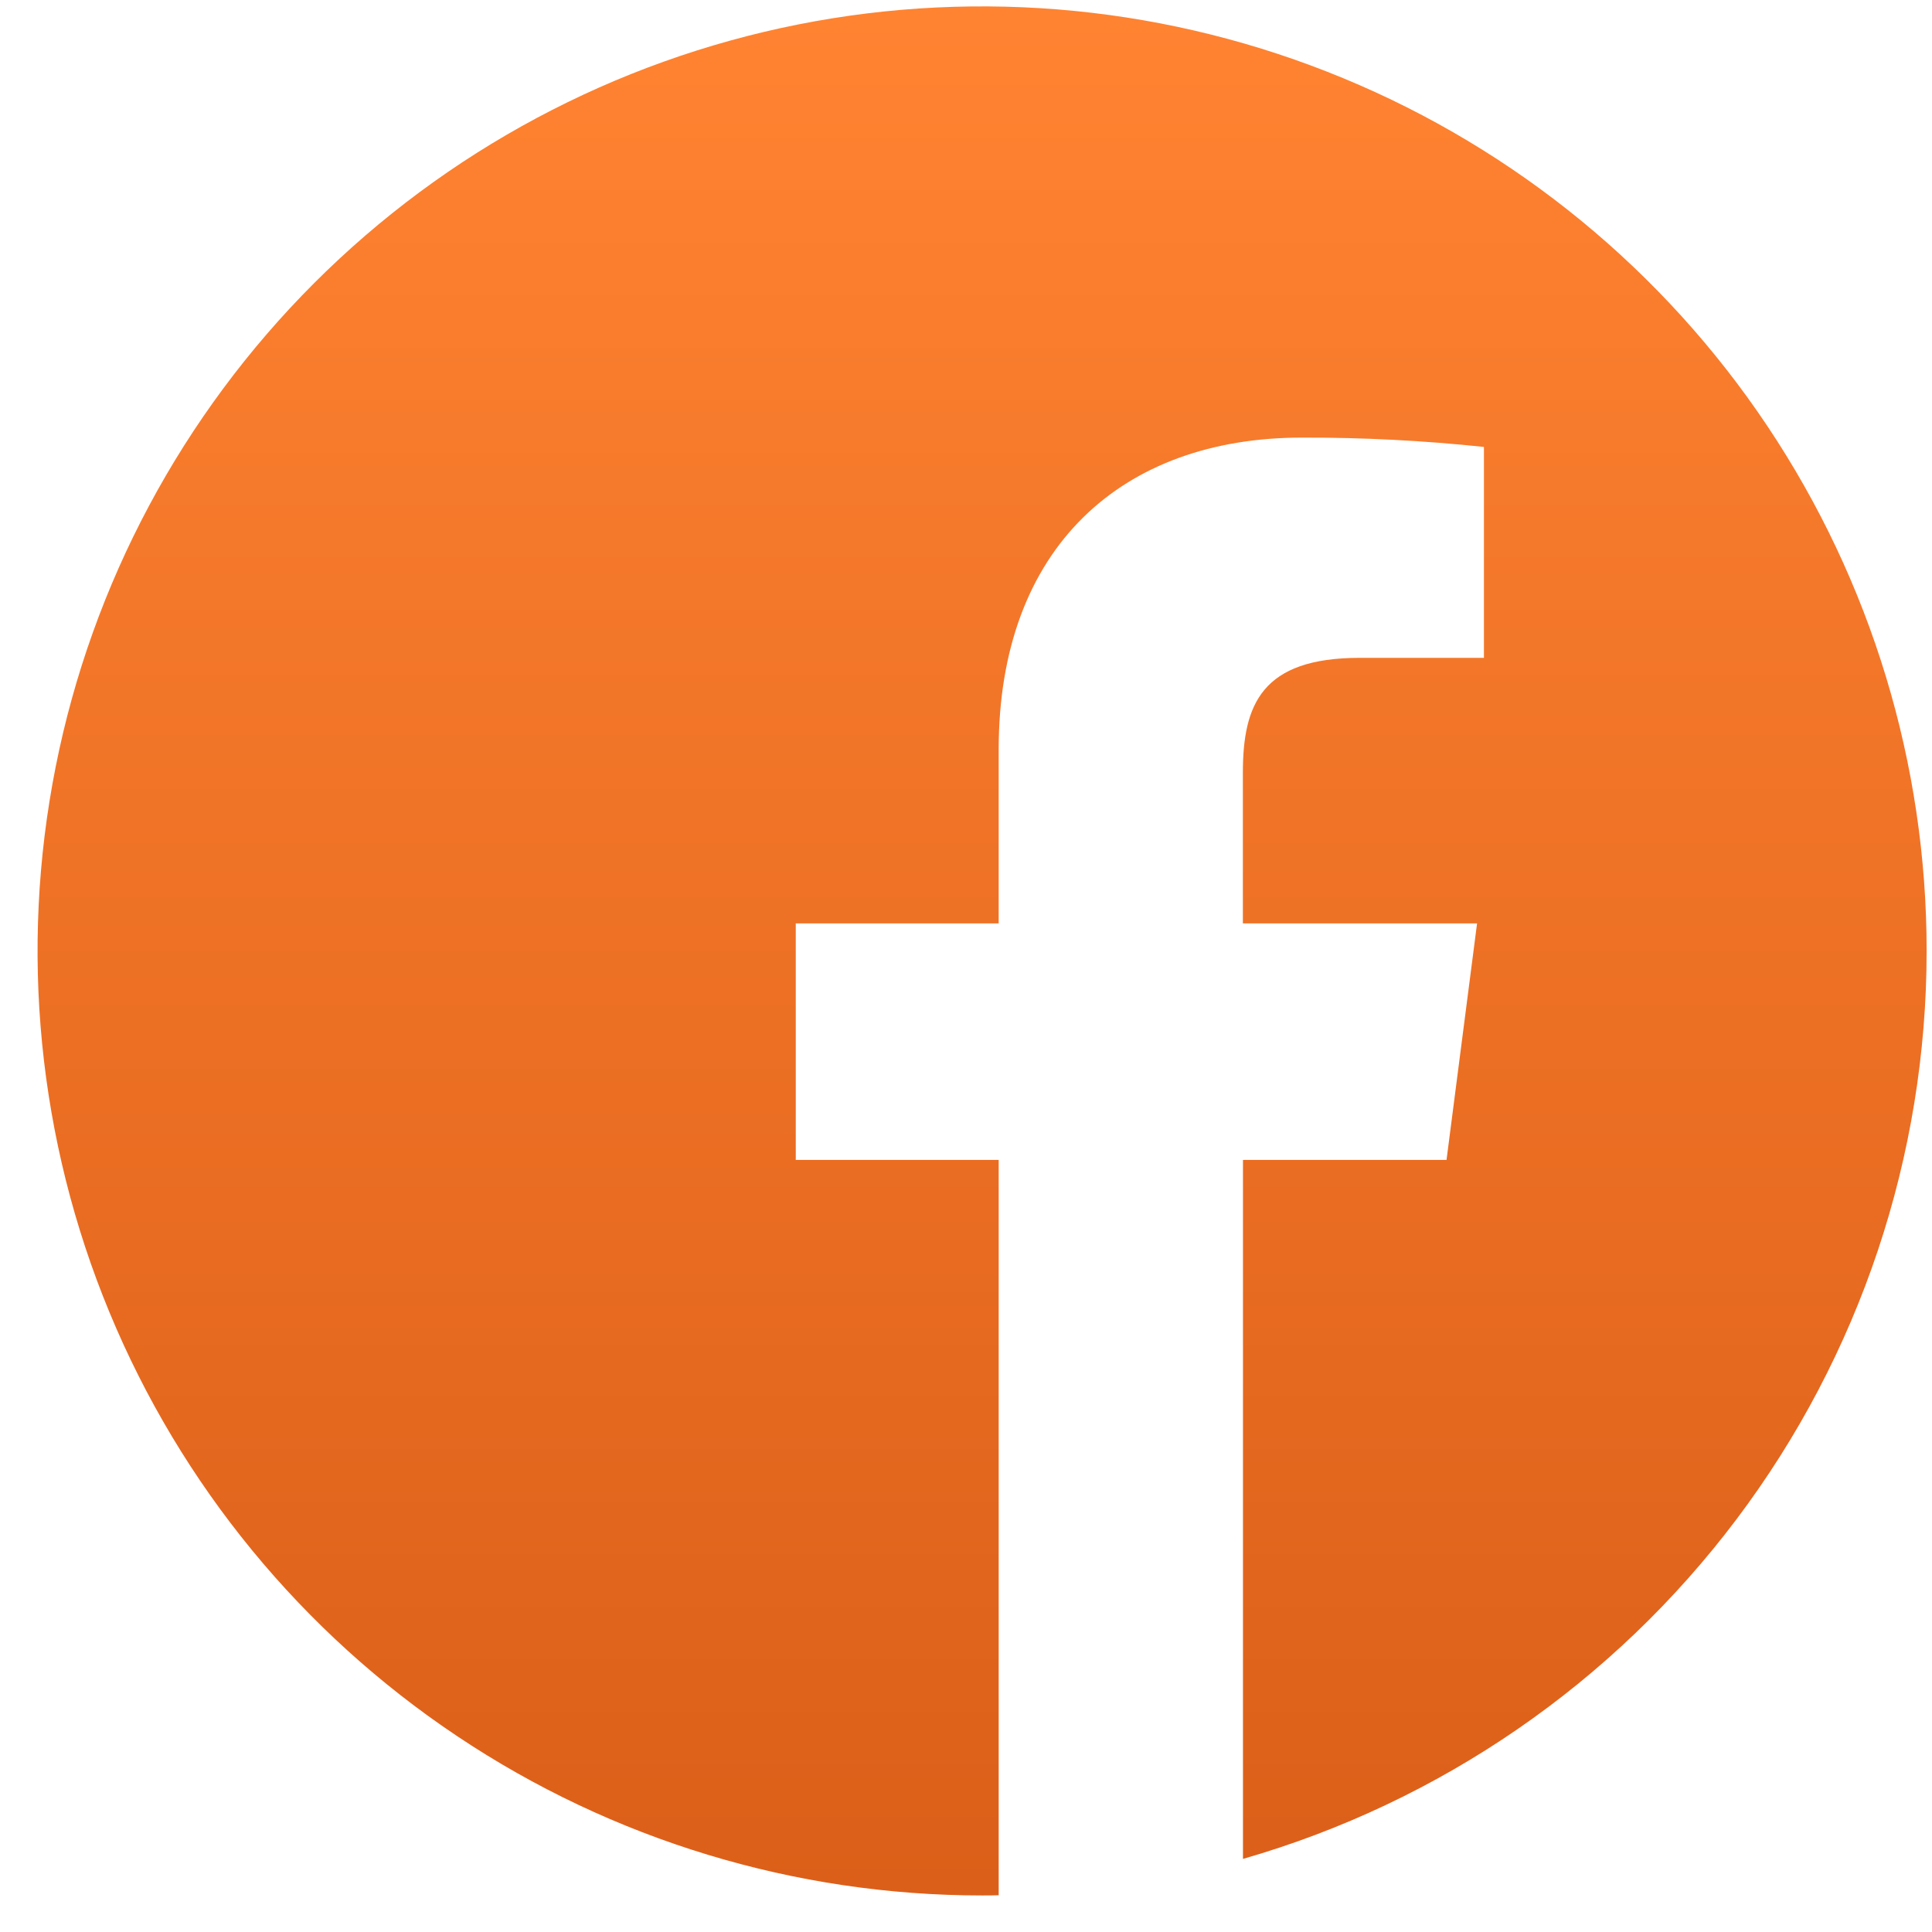 <svg width="36" height="36" viewBox="0 0 36 36" fill="none" xmlns="http://www.w3.org/2000/svg">
<path d="M35.9 17.718C35.9 14.237 34.867 10.834 32.933 7.94C30.999 5.046 28.25 2.79 25.034 1.459C21.819 0.127 18.28 -0.222 14.866 0.457C11.452 1.137 8.316 2.813 5.855 5.274C3.393 7.736 1.717 10.872 1.038 14.286C0.359 17.7 0.708 21.238 2.04 24.454C3.372 27.67 5.627 30.419 8.522 32.353C11.416 34.287 14.818 35.319 18.299 35.319C18.403 35.319 18.506 35.319 18.609 35.315V21.613H14.828V17.206H18.609V13.963C18.609 10.202 20.906 8.154 24.26 8.154C25.393 8.151 26.525 8.209 27.651 8.328V12.258H25.337C23.512 12.258 23.159 13.126 23.159 14.399V17.206H27.523L26.954 21.613H23.161V34.638C26.833 33.582 30.061 31.36 32.359 28.307C34.657 25.255 35.9 21.538 35.9 17.718Z" fill="url(#paint0_linear_130_11111)"/>
<defs>
<linearGradient id="paint0_linear_130_11111" x1="18.3" y1="0.119" x2="18.3" y2="35.319" gradientUnits="userSpaceOnUse">
<stop stop-color="#FF8331"/>
<stop offset="1" stop-color="#DC5F19"/>
</linearGradient>
</defs>
</svg>
